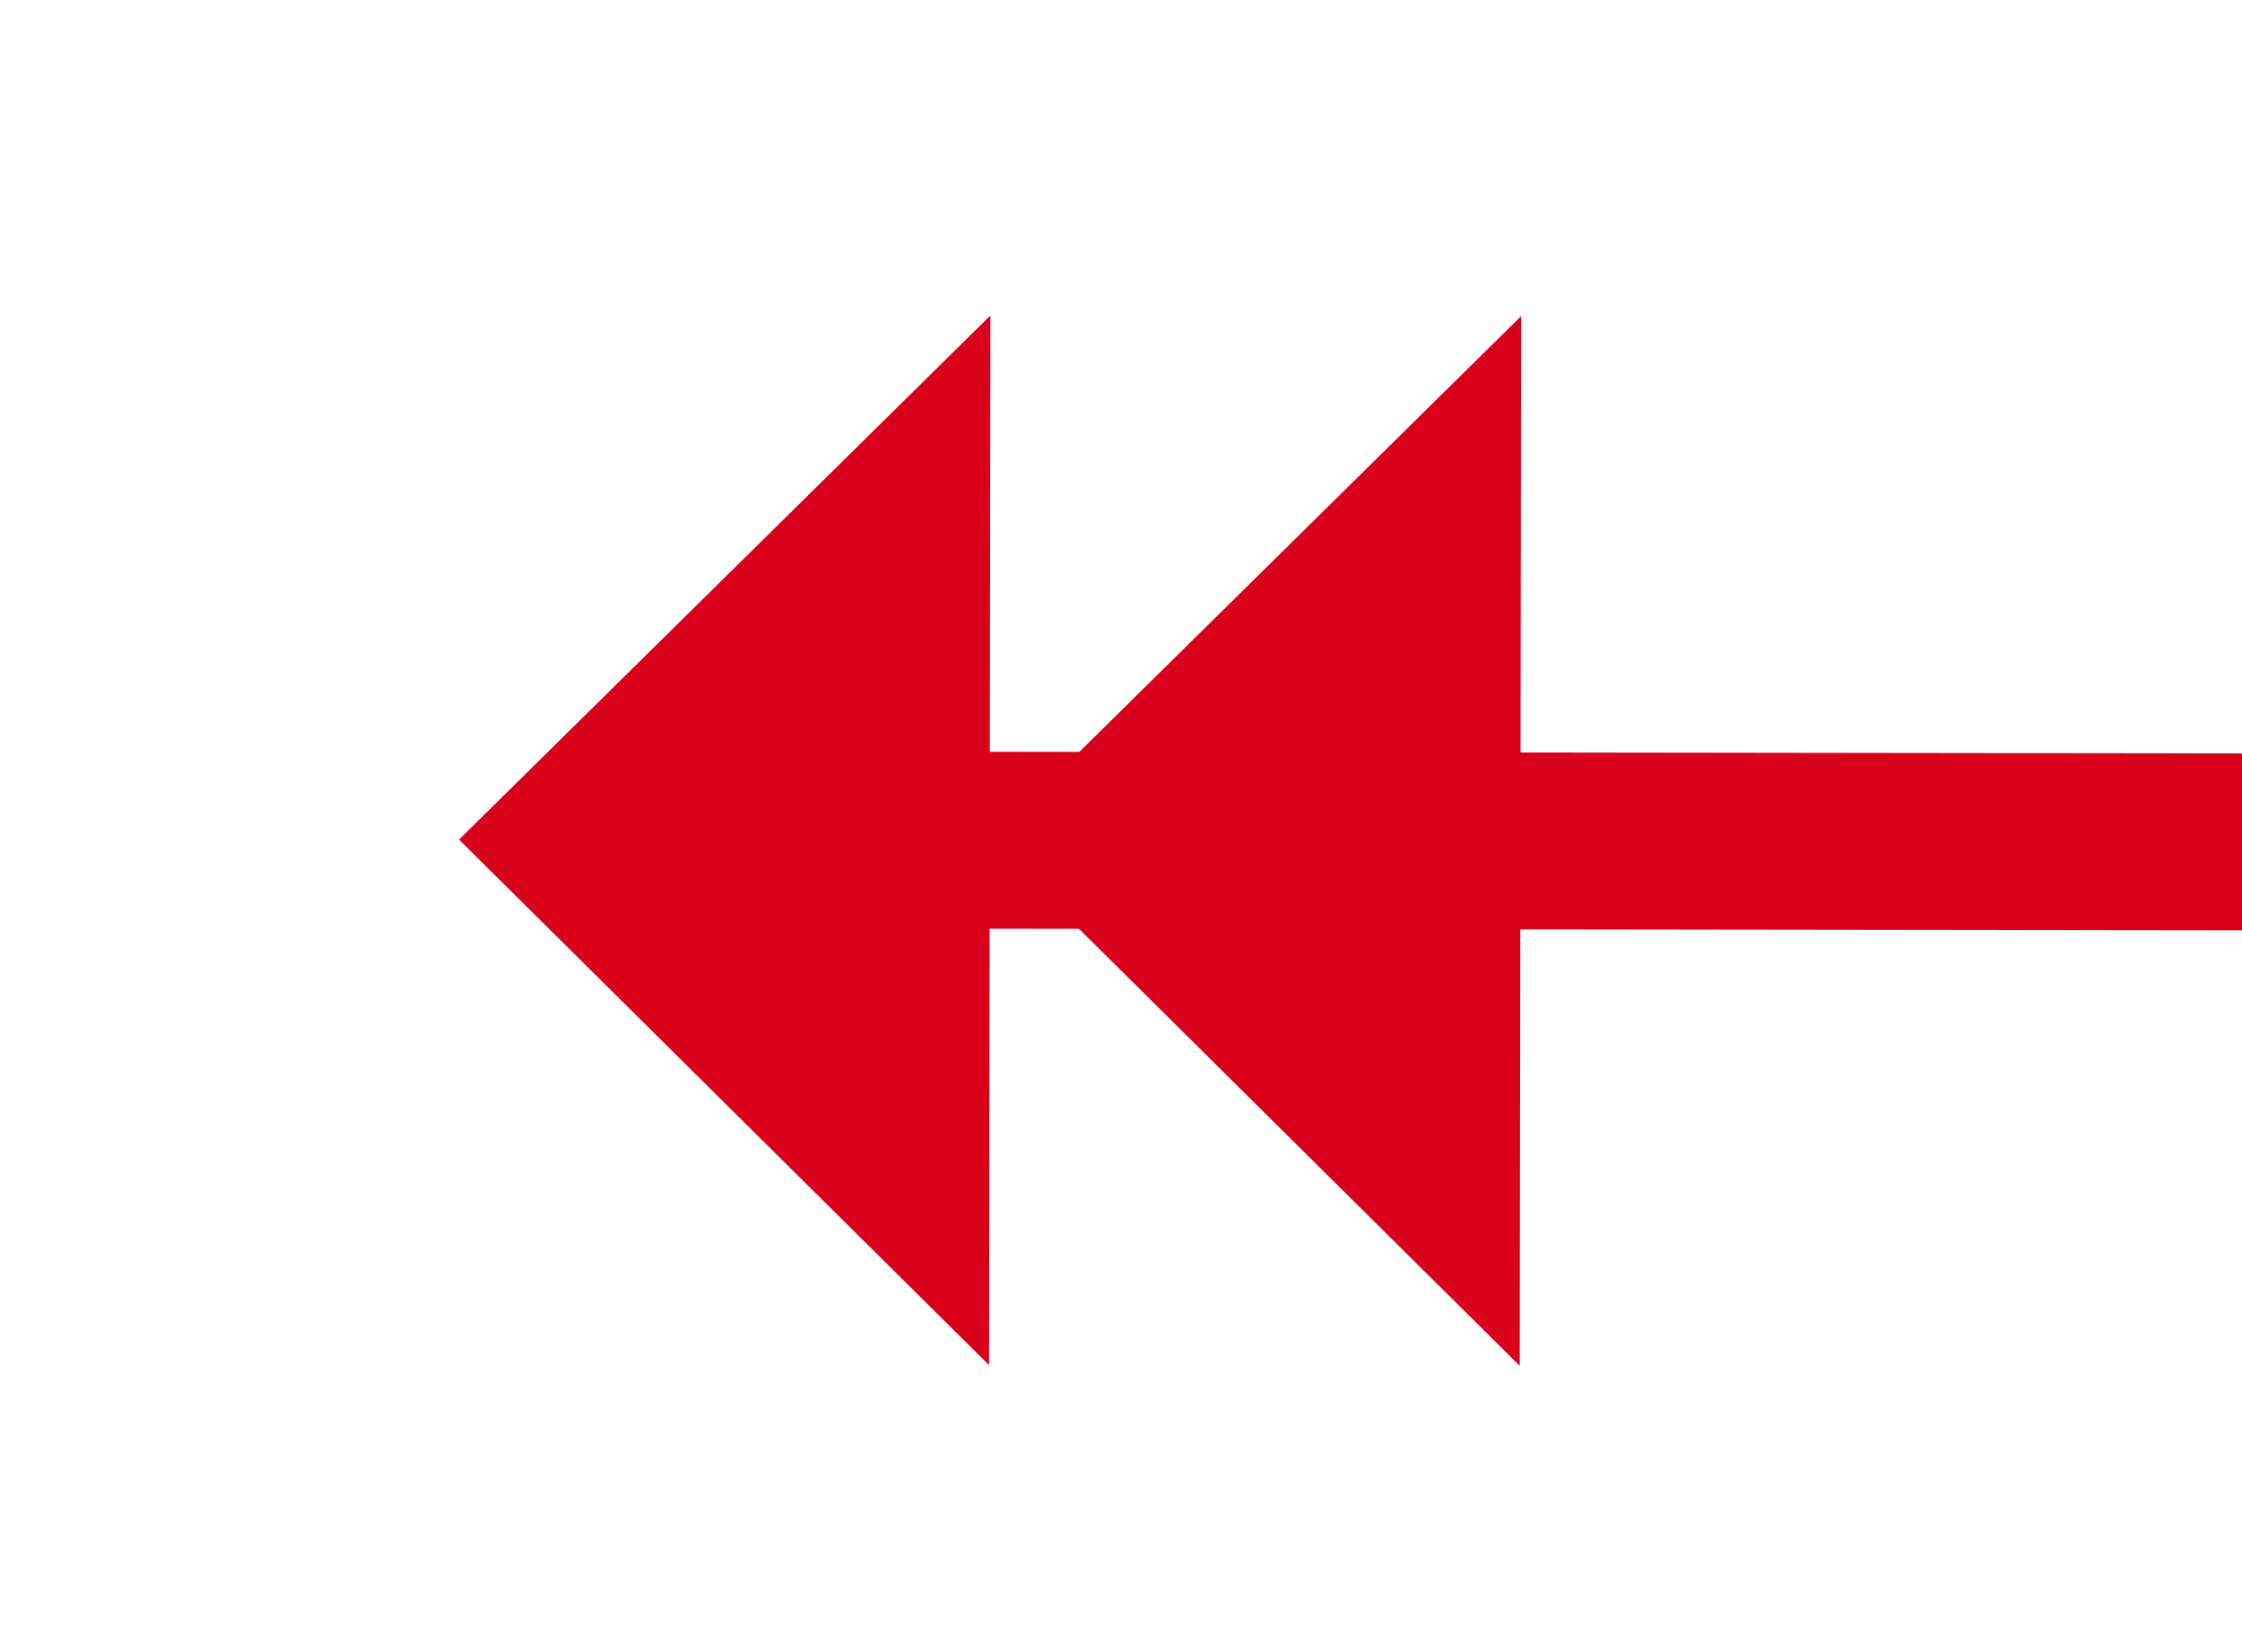 ﻿<?xml version="1.0" encoding="utf-8"?>
<svg version="1.1" xmlns:xlink="http://www.w3.org/1999/xlink" width="38px" height="28px" preserveAspectRatio="xMinYMid meet" viewBox="478 565  38 26" xmlns="http://www.w3.org/2000/svg">
  <g transform="matrix(-0.927 0.375 -0.375 -0.927 1174.333 927.733 )">
    <path d="M 504 562.4  L 513 553.5  L 504 544.6  L 504 562.4  Z M 495 562.4  L 504 553.5  L 495 544.6  L 495 562.4  Z " fill-rule="nonzero" fill="#d9001b" stroke="none" transform="matrix(0.926 0.376 -0.376 0.926 240.326 -123.205 )" />
    <path d="M 358 553.5  L 510 553.5  " stroke-width="3" stroke="#d9001b" fill="none" transform="matrix(0.926 0.376 -0.376 0.926 240.326 -123.205 )" />
  </g>
</svg>